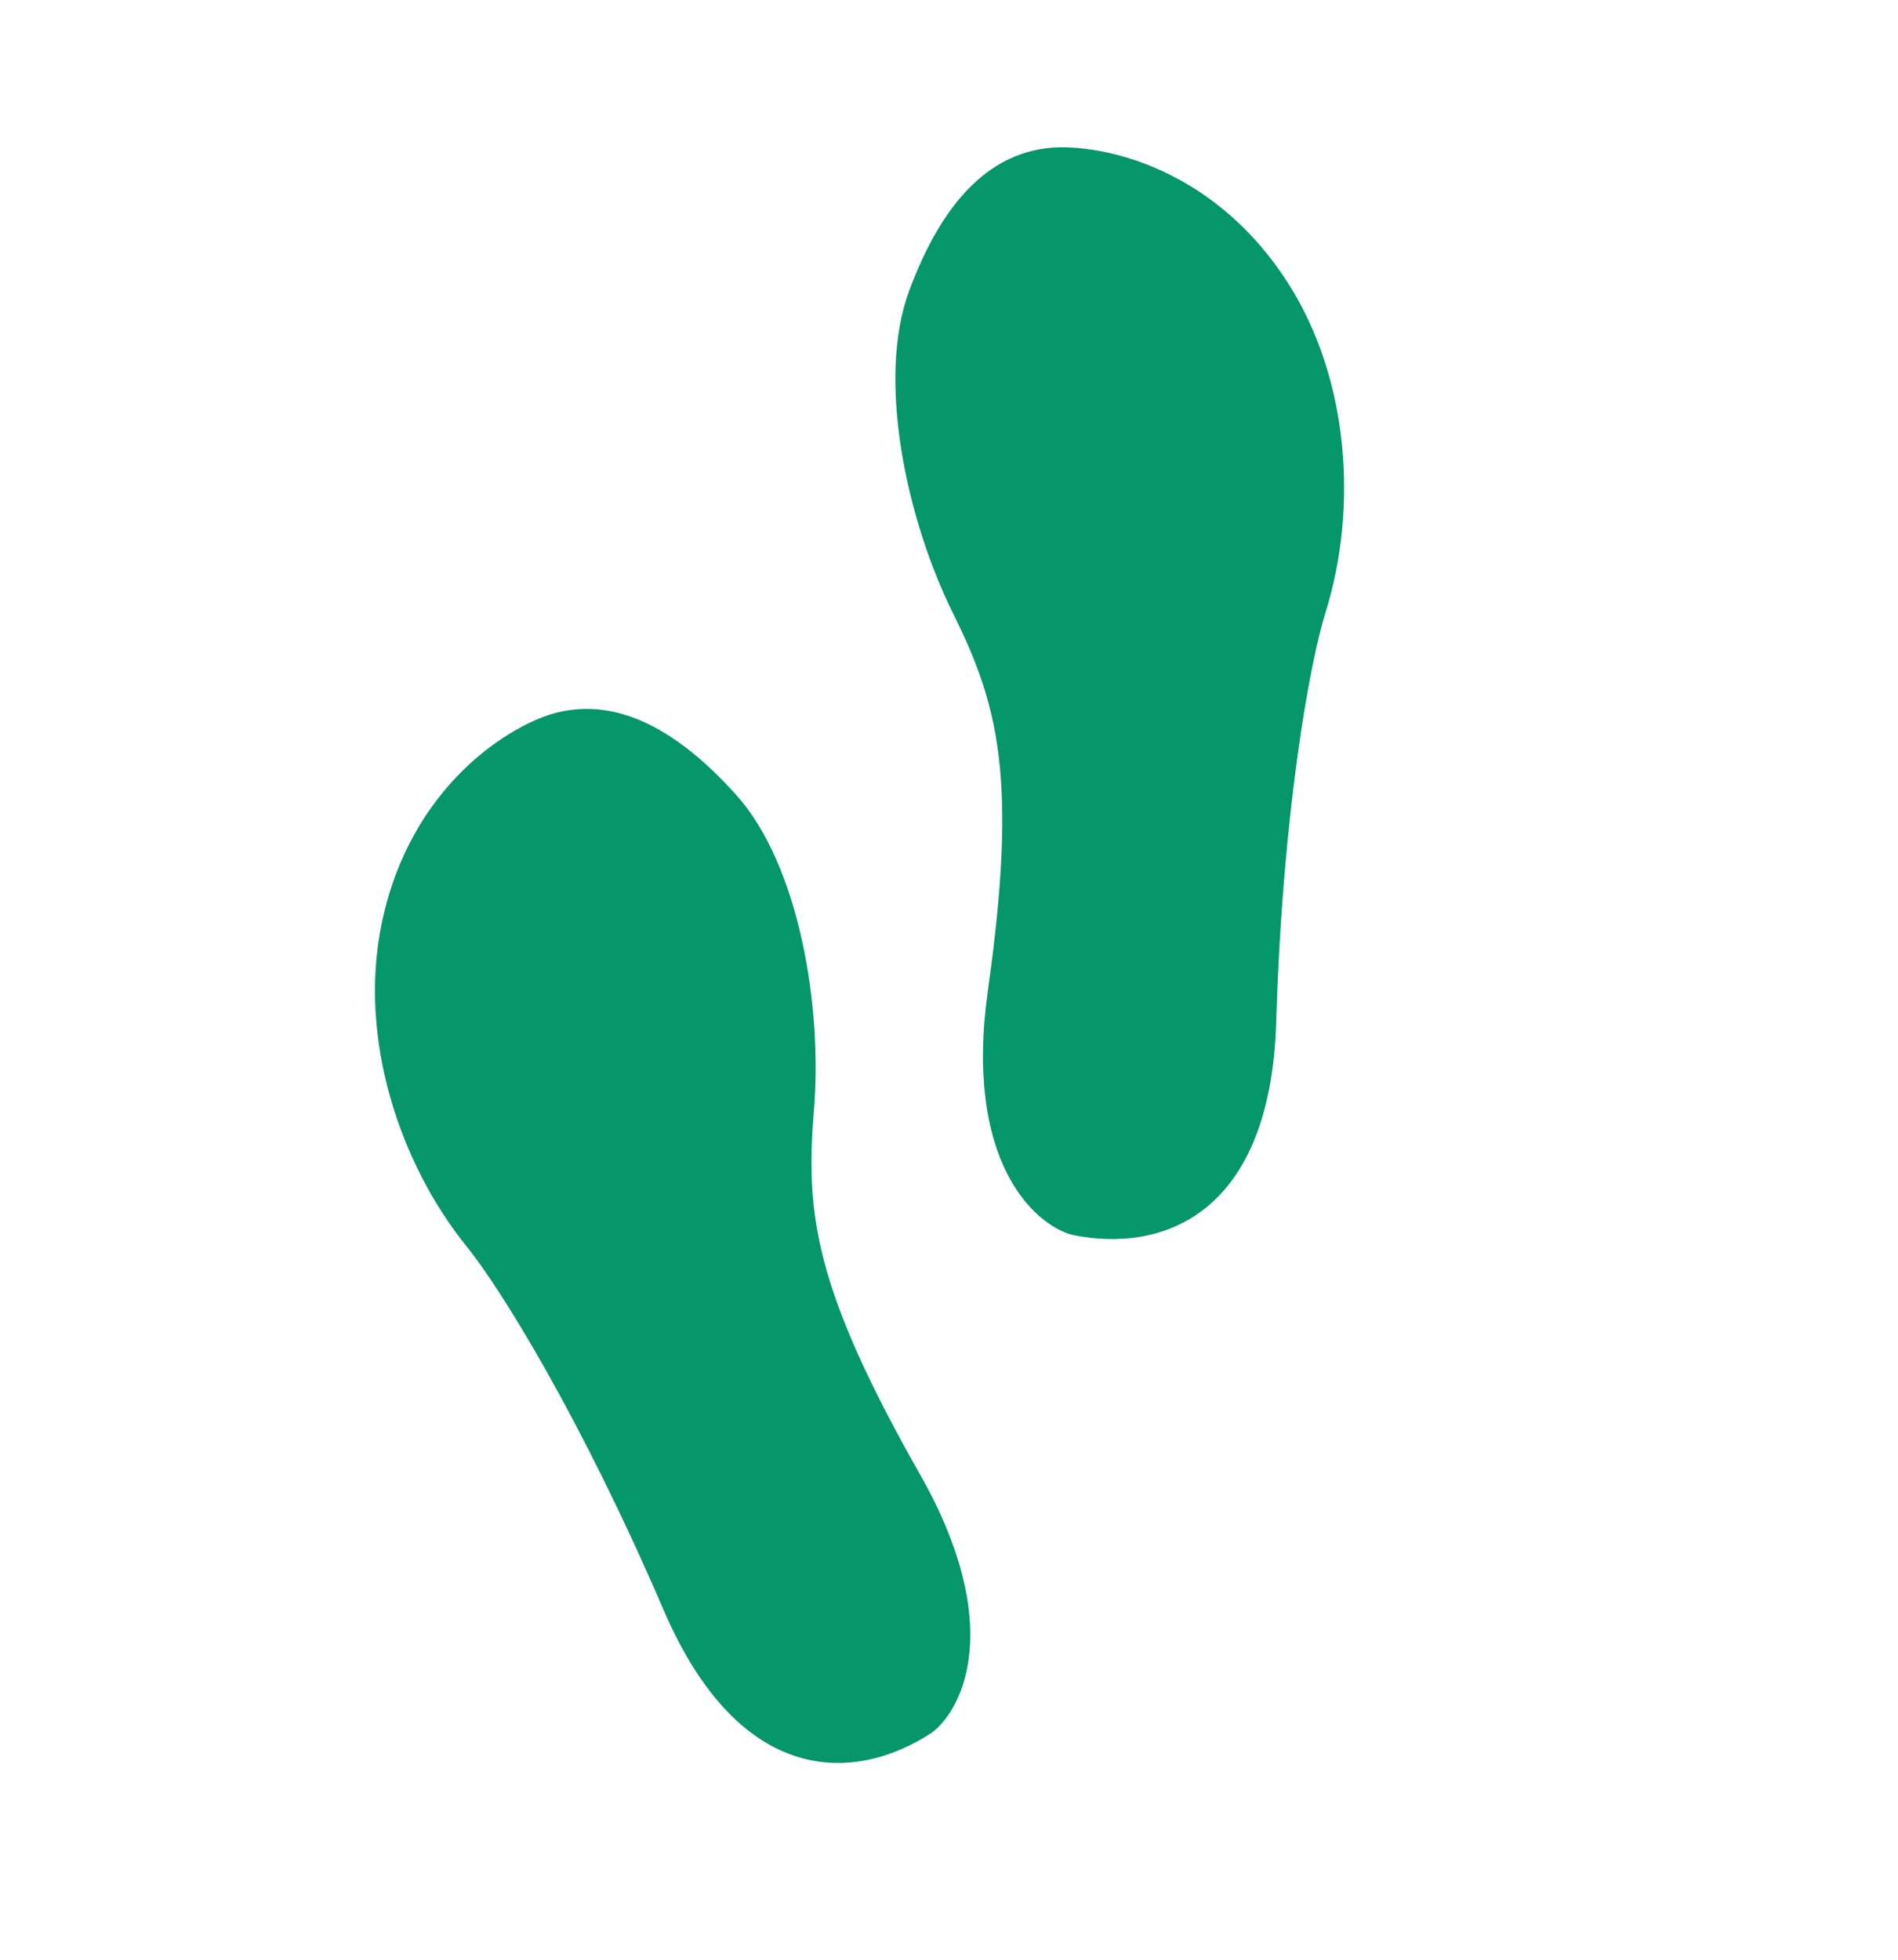 <svg width="31" height="32" viewBox="0 0 31 32" fill="none" xmlns="http://www.w3.org/2000/svg">
<path d="M20.844 16.689C20.947 13.27 21.391 10.827 21.65 9.998C22.177 8.314 22.047 6.185 21.024 4.602C19.746 2.624 17.813 2.322 17.075 2.422C16.159 2.545 15.401 3.263 14.85 4.746C14.311 6.194 14.811 8.49 15.56 10.002C16.309 11.514 16.625 12.701 16.135 16.173C15.743 18.951 16.884 19.99 17.504 20.162C18.997 20.473 20.75 19.826 20.844 16.689Z" fill="#059669"/>
<path d="M10.838 26.288C9.486 23.146 8.175 21.038 7.629 20.363C6.519 18.99 5.858 16.962 6.227 15.114C6.689 12.805 8.375 11.813 9.098 11.635C9.996 11.413 10.965 11.801 12.023 12.978C13.056 14.127 13.434 16.446 13.294 18.127C13.154 19.809 13.296 21.028 15.028 24.078C16.413 26.517 15.734 27.903 15.222 28.291C13.947 29.128 12.079 29.171 10.838 26.288Z" fill="#059669"/>
</svg>
